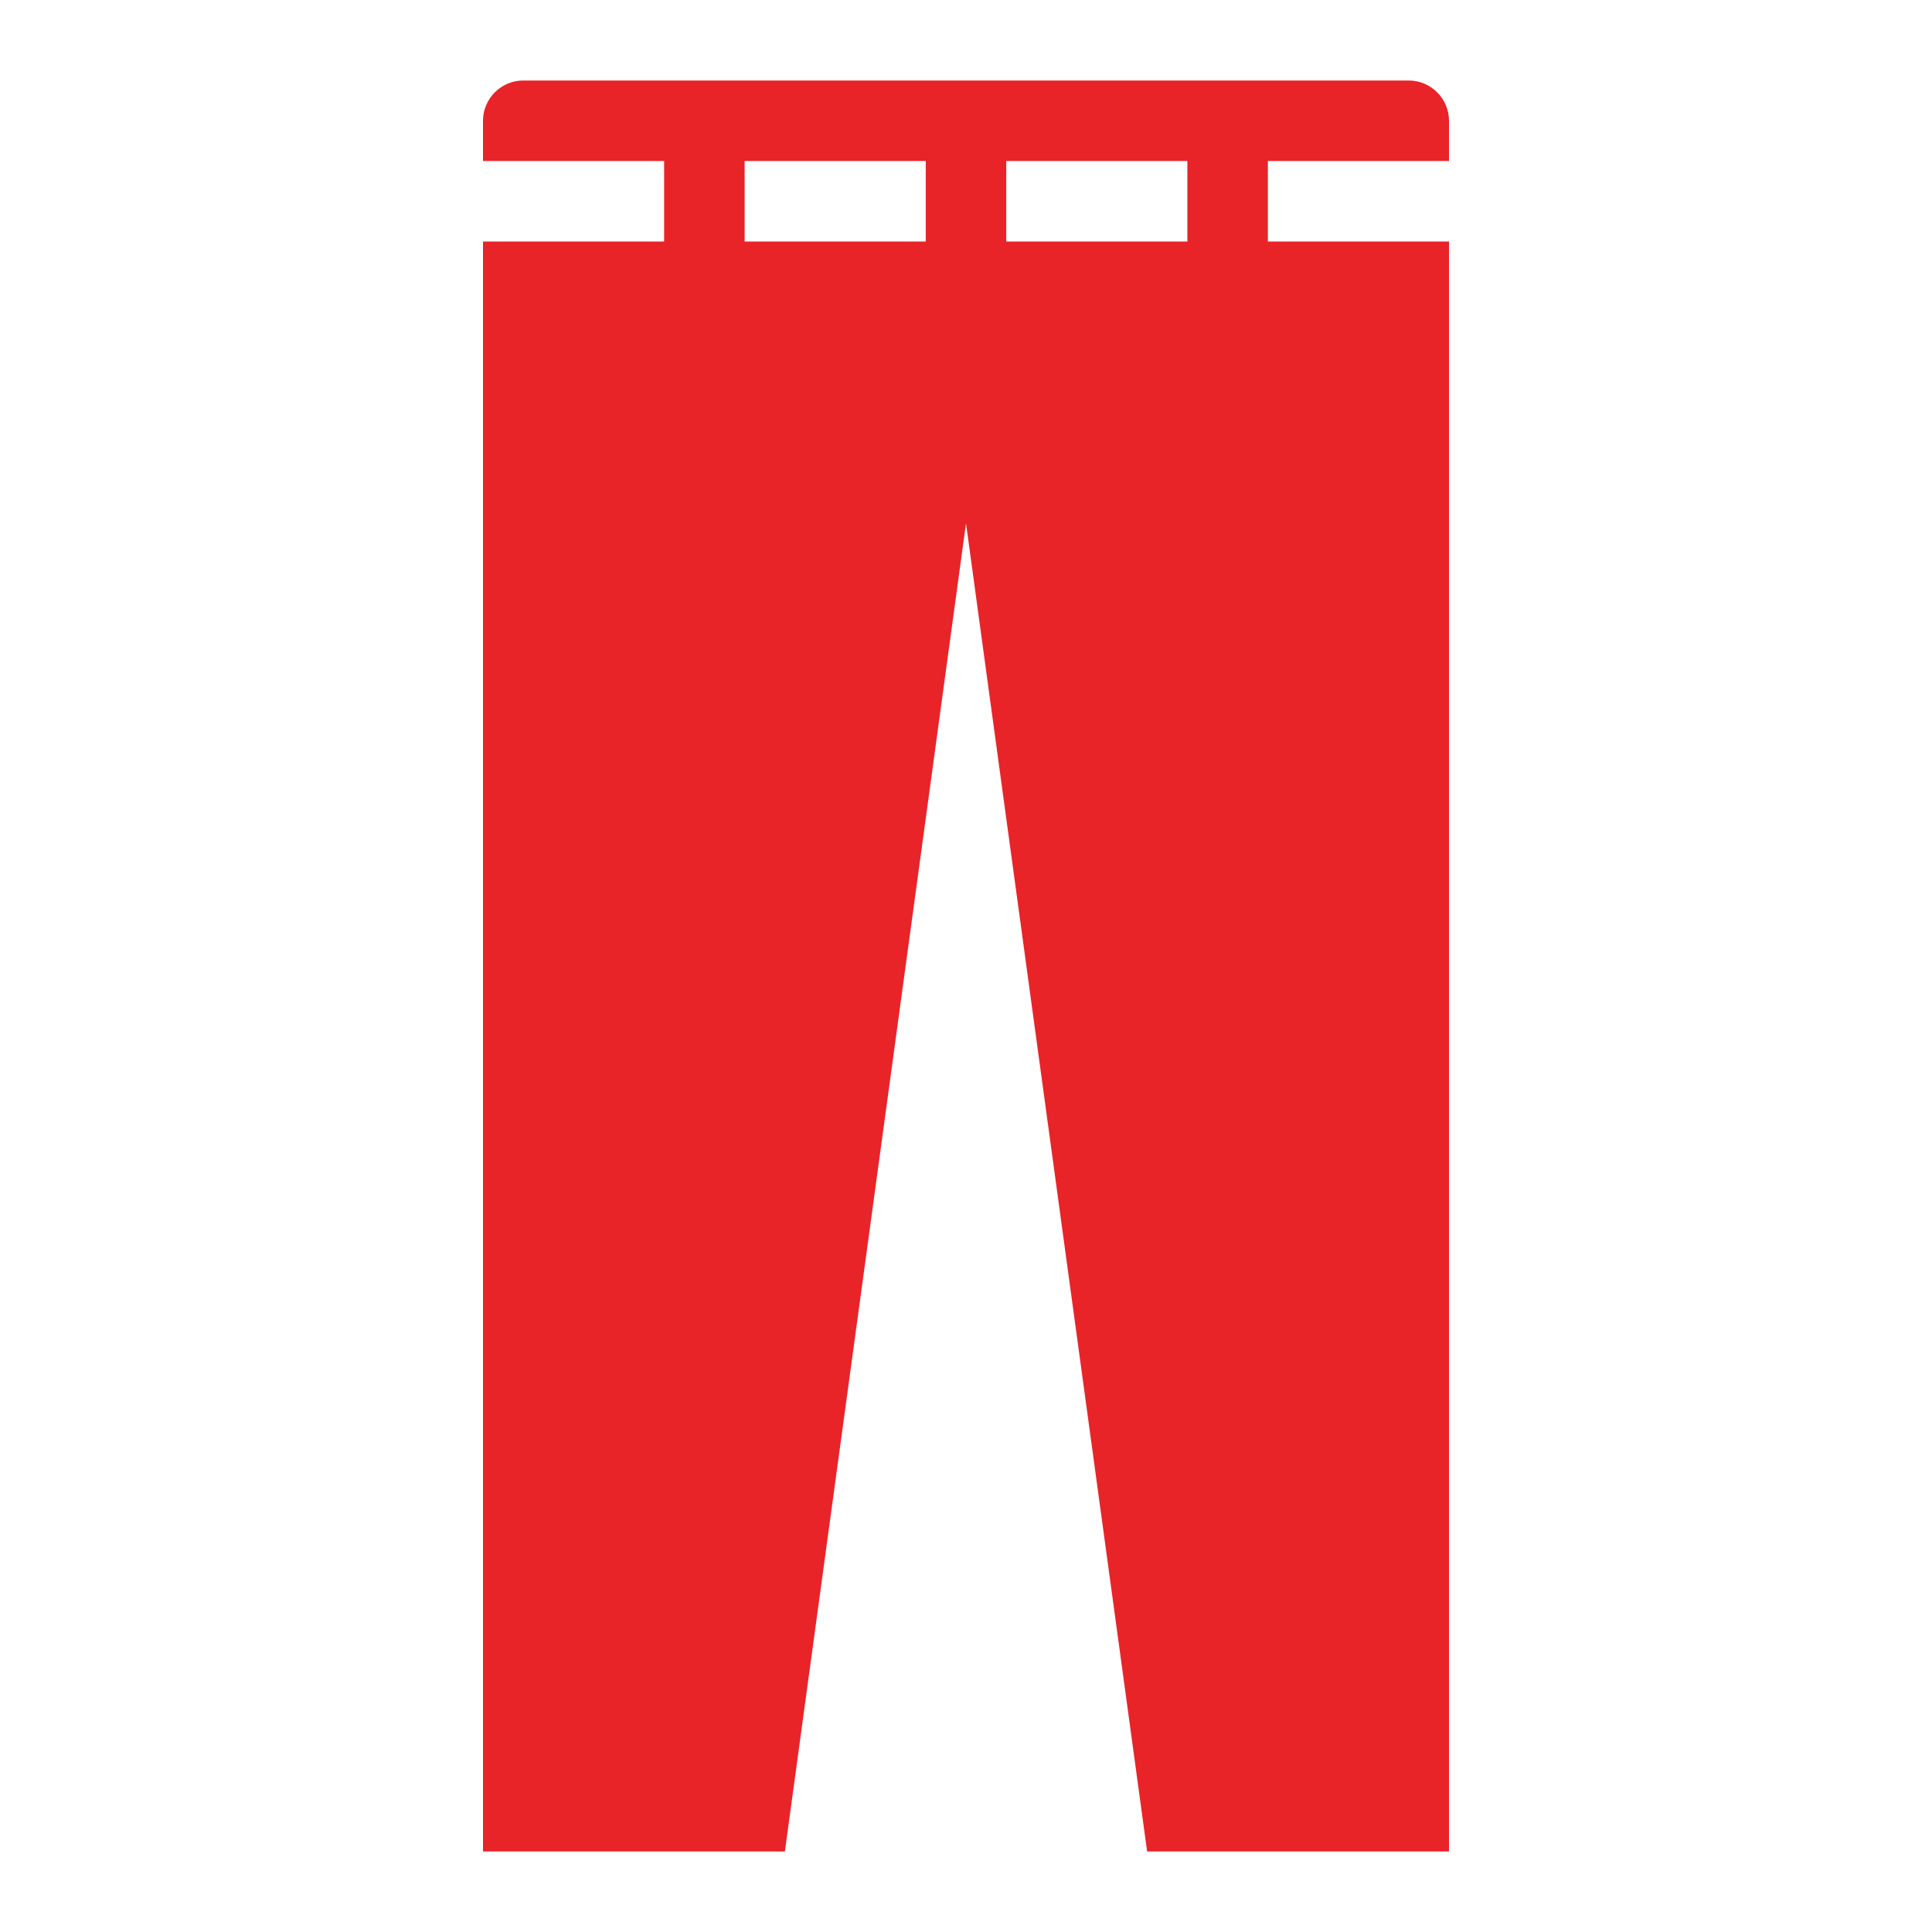 <svg viewBox="0 0 96 96" xmlns="http://www.w3.org/2000/svg" xmlns:xlink="http://www.w3.org/1999/xlink" id="Icons_Pants" overflow="hidden"><path d="M72 8 72 6C72 4.9 71.1 4 70 4L48 4 26 4C24.9 4 24 4.9 24 6L24 8 33 8 33 12 24 12 24 92 39 92 48 26 57 92 72 92 72 12 63 12 63 8 72 8ZM37 12 37 8 46 8 46 12 37 12ZM59 12 50 12 50 8 59 8 59 12Z" fill="#E82429"/></svg>